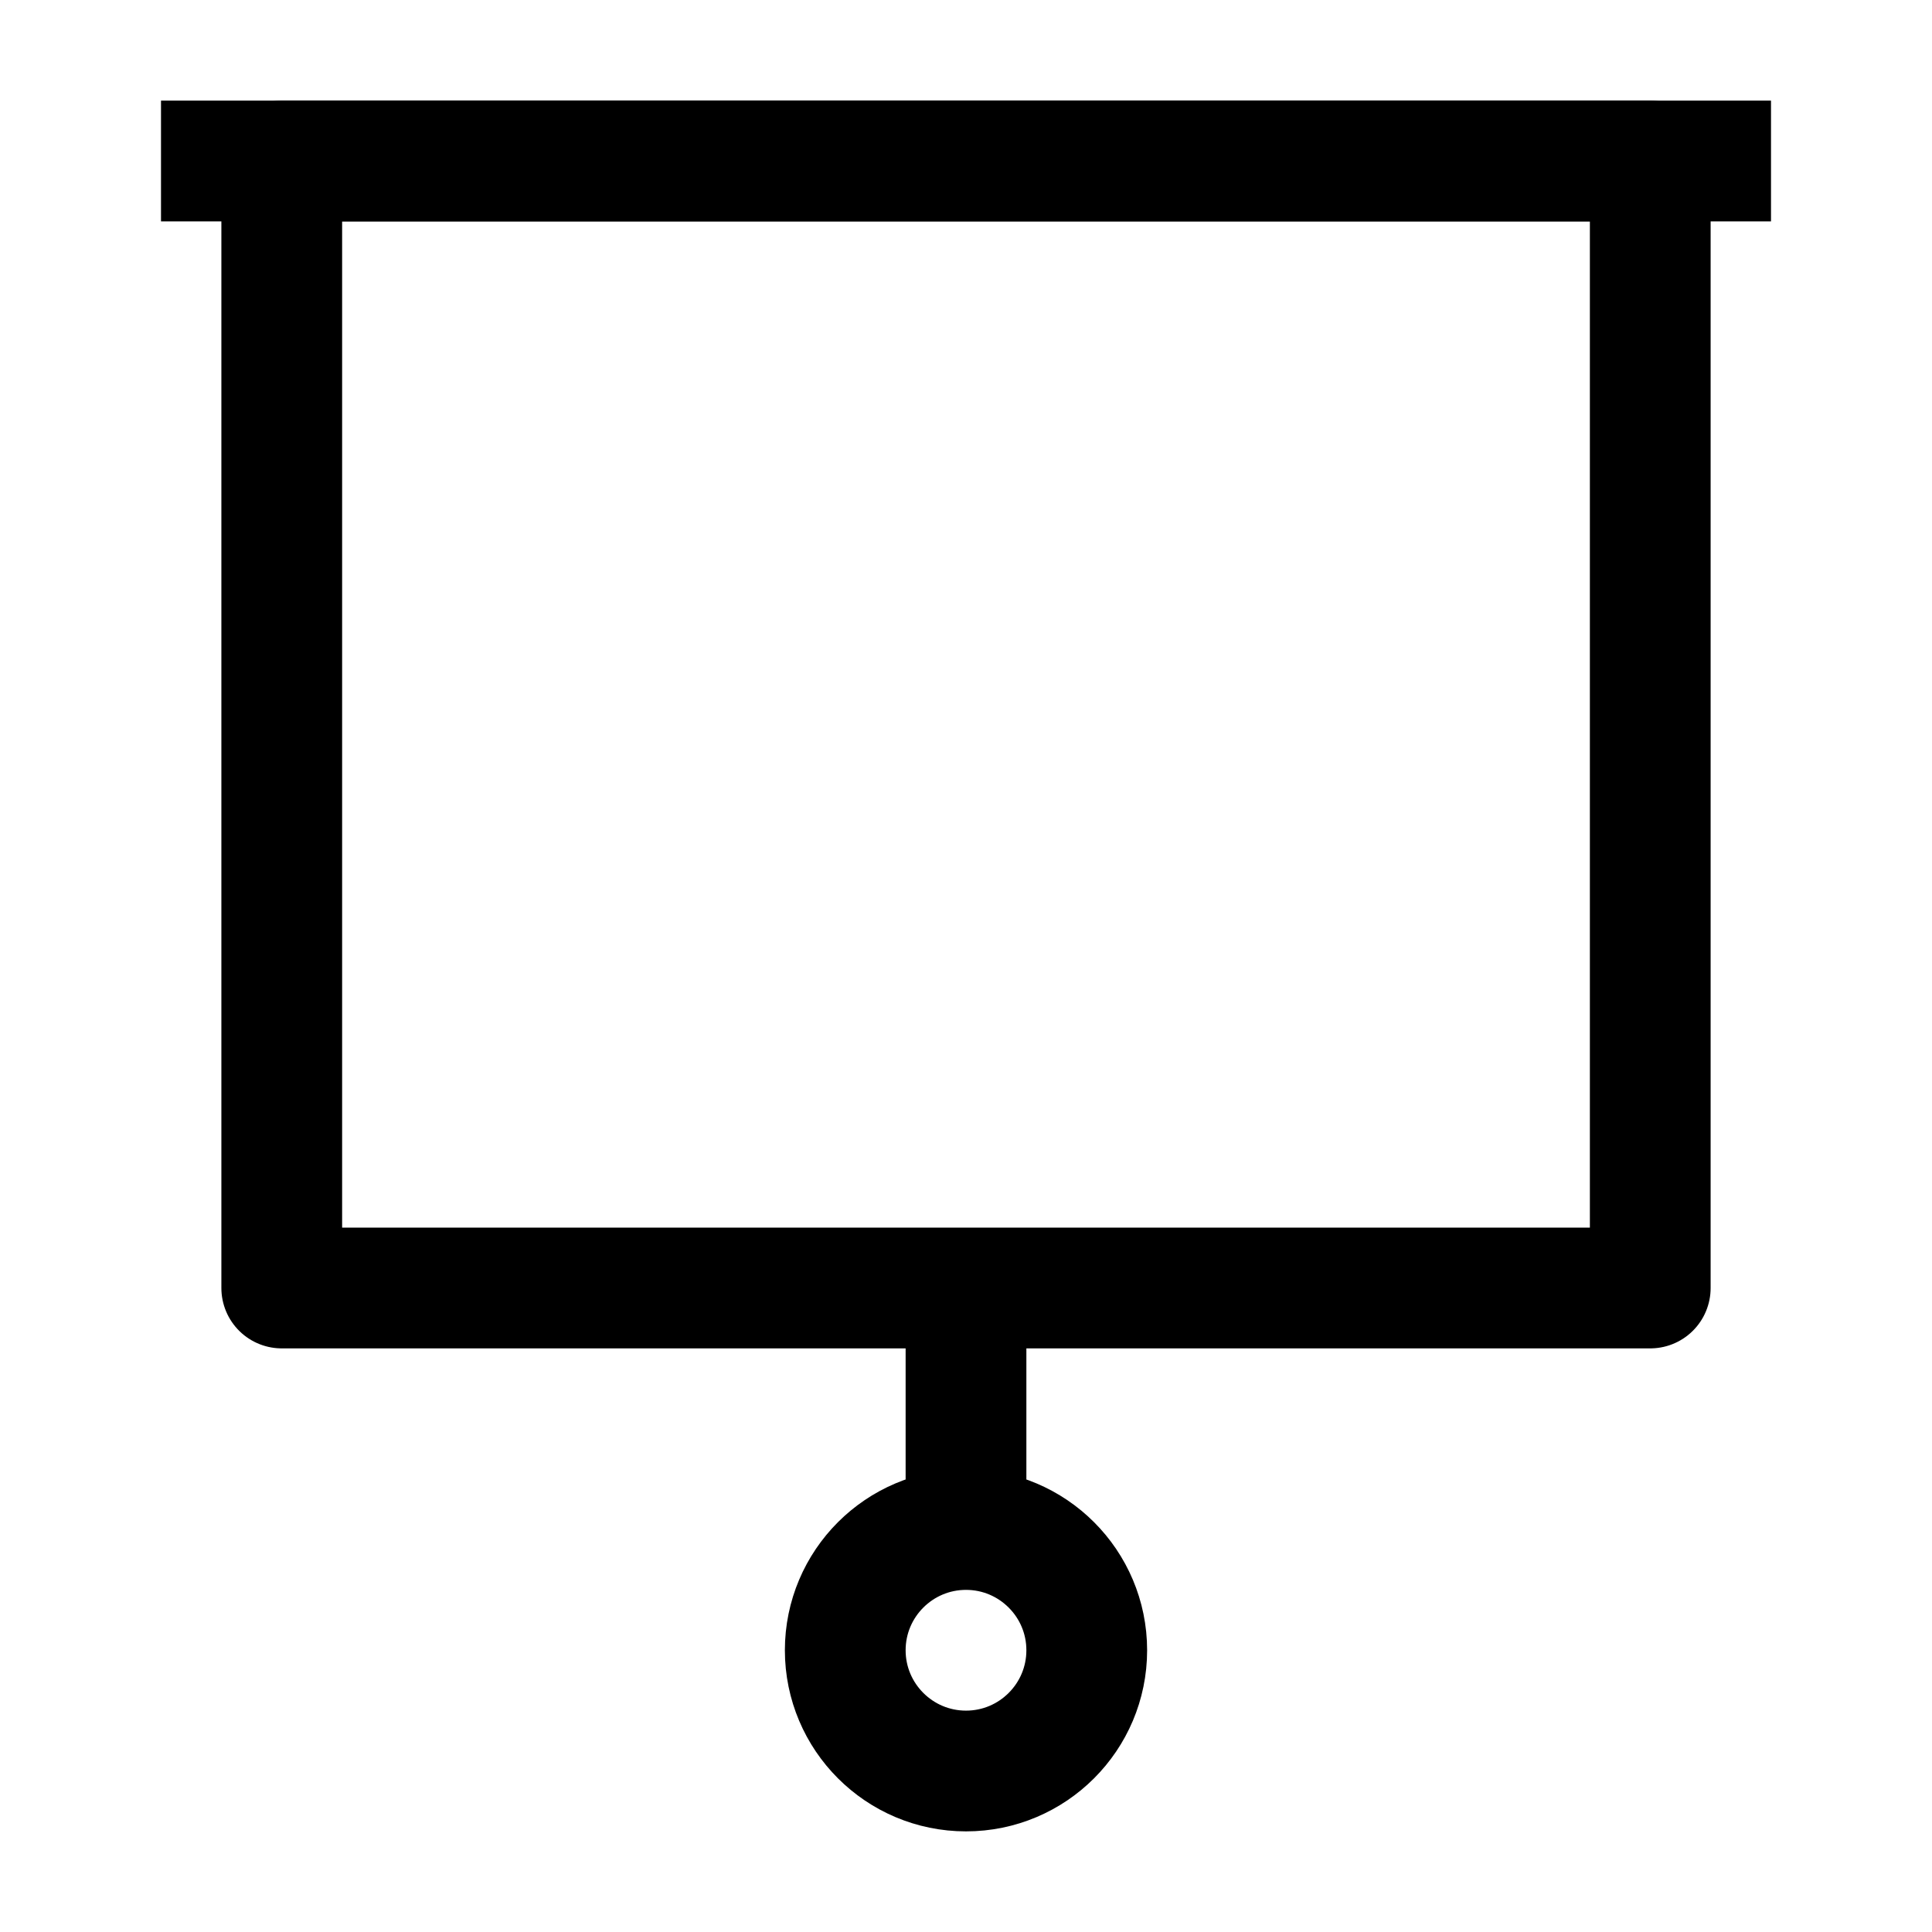 <svg width="24" height="24" viewBox="0 0 24 24" fill="none" xmlns="http://www.w3.org/2000/svg">
    <path d="M3.5 2V16H20.5V2H3.5Z" stroke="currentColor" stroke-width="1.5" stroke-linejoin="round"/>
    <path d="M2 2H22" stroke="currentColor" stroke-width="1.5" stroke-linejoin="round"/>
    <path d="M12 19C11.172 19 10.5 19.672 10.5 20.5C10.5 21.328 11.172 22 12 22C12.828 22 13.5 21.328 13.5 20.5C13.5 19.672 12.828 19 12 19ZM12 19V16" stroke="currentColor" stroke-width="1.5" stroke-linejoin="round"/>
</svg>
